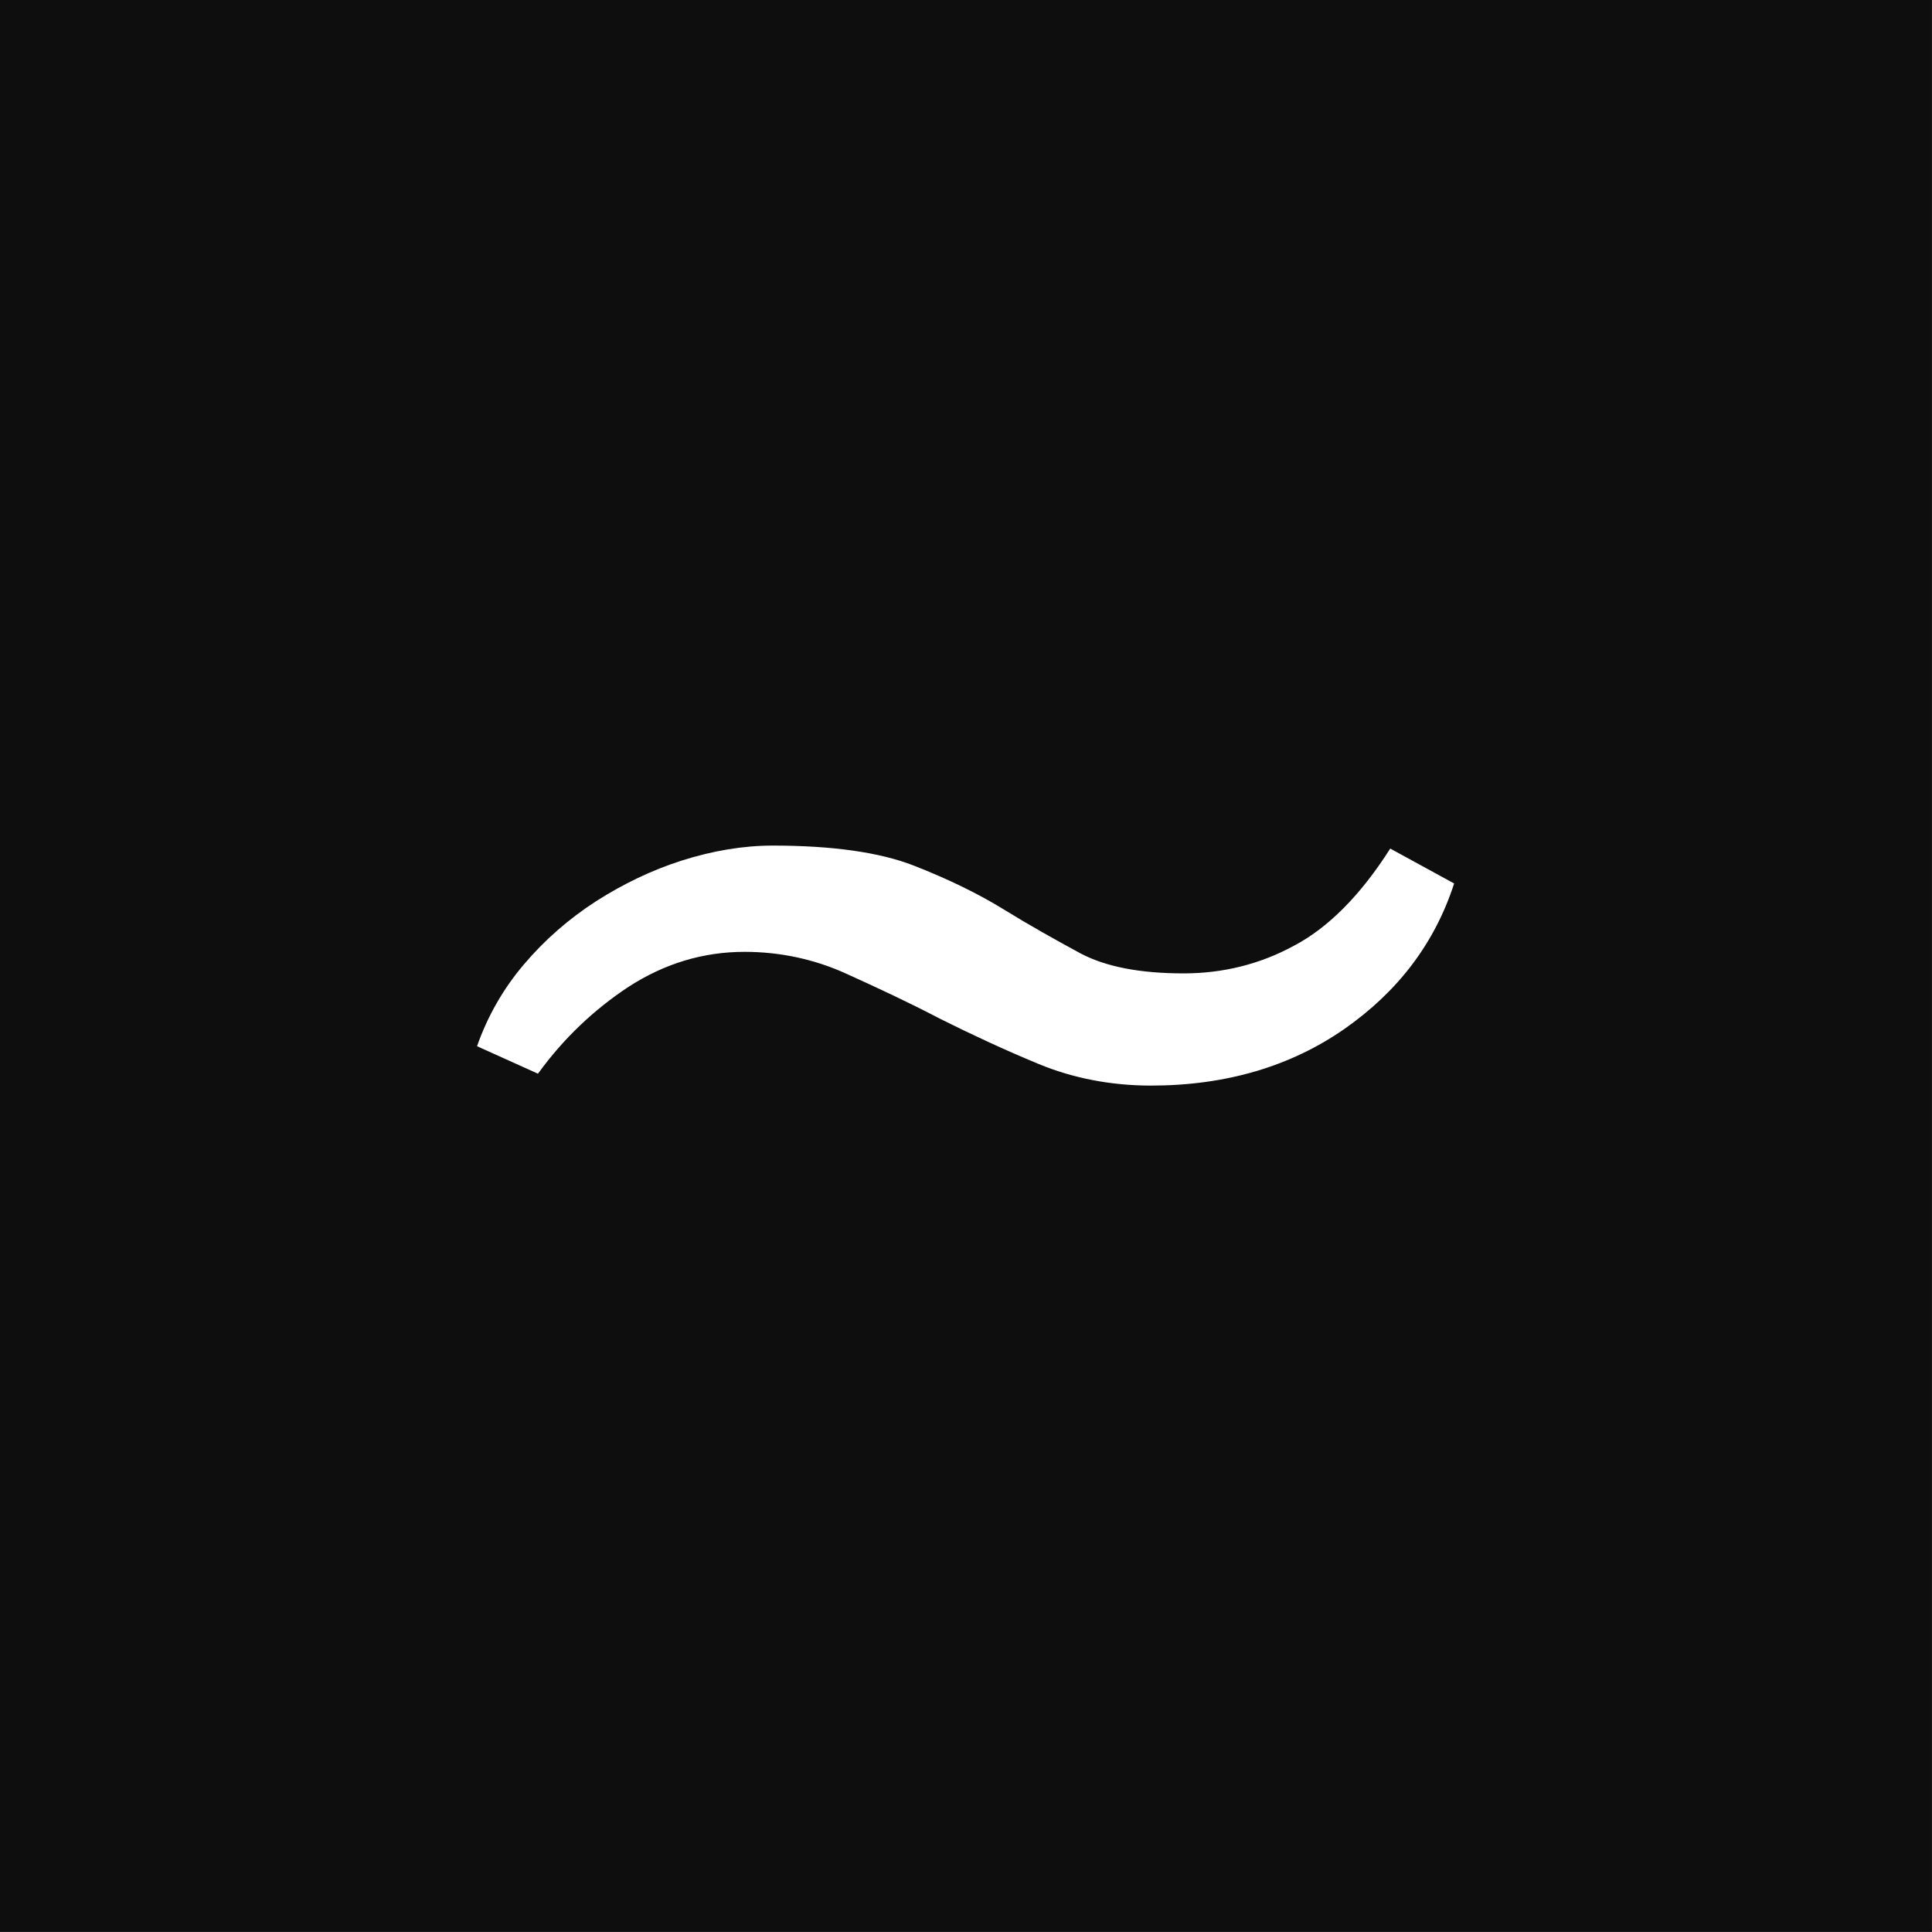<svg xmlns="http://www.w3.org/2000/svg" version="1.1" xmlns:xlink="http://www.w3.org/1999/xlink" xmlns:svgjs="http://svgjs.com/svgjs" width="1000" height="1000"><rect width="100%" height="100%" fill="#808080" stroke="none"/><g transform="matrix(3.846,0,0,3.846,0,0)"><svg xmlns="http://www.w3.org/2000/svg" version="1.1" xmlns:xlink="http://www.w3.org/1999/xlink" xmlns:svgjs="http://svgjs.com/svgjs" width="260" height="260"><svg version="1.1" id="Ebene_1" xmlns="http://www.w3.org/2000/svg" xmlns:xlink="http://www.w3.org/1999/xlink" x="0px" y="0px" viewBox="0 0 260 260" style="enable-background:new 0 0 260 260;" xml:space="preserve">
<style type="text/css">
	.st0{fill:#0E0E0E;}
	.st1{fill:#FFFFFF;}
</style>
<rect class="st0" width="260" height="260"></rect>
<path class="st1" d="M195.7,118.9c-2.6,8-7.5,14.5-14.8,19.6c-7.2,5-15.9,7.6-26,7.6c-5.4,0-10.5-1-15.1-2.9
	c-4.6-1.9-9.1-4-13.3-6.1c-4.2-2.2-8.5-4.2-12.7-6.1c-4.2-1.9-8.8-2.9-13.6-2.9c-5.6,0-10.8,1.6-15.6,4.7c-4.7,3.1-8.8,7-12.2,11.7
	l-8.2-3.7c1.4-4,3.5-7.7,6.3-11c2.8-3.3,6-6.1,9.7-8.5c3.6-2.3,7.5-4.2,11.6-5.5c4.1-1.3,8.2-2,12.2-2c8,0,14.4,0.9,19,2.7
	c4.6,1.8,8.7,3.8,12.1,5.9c3.4,2.1,6.8,4,10.3,5.9c3.4,1.8,8,2.7,13.9,2.7c5.2,0,10.2-1.2,14.8-3.7c4.6-2.4,9-6.8,13-13.1
	L195.7,118.9z"></path>
</svg></svg></g></svg>